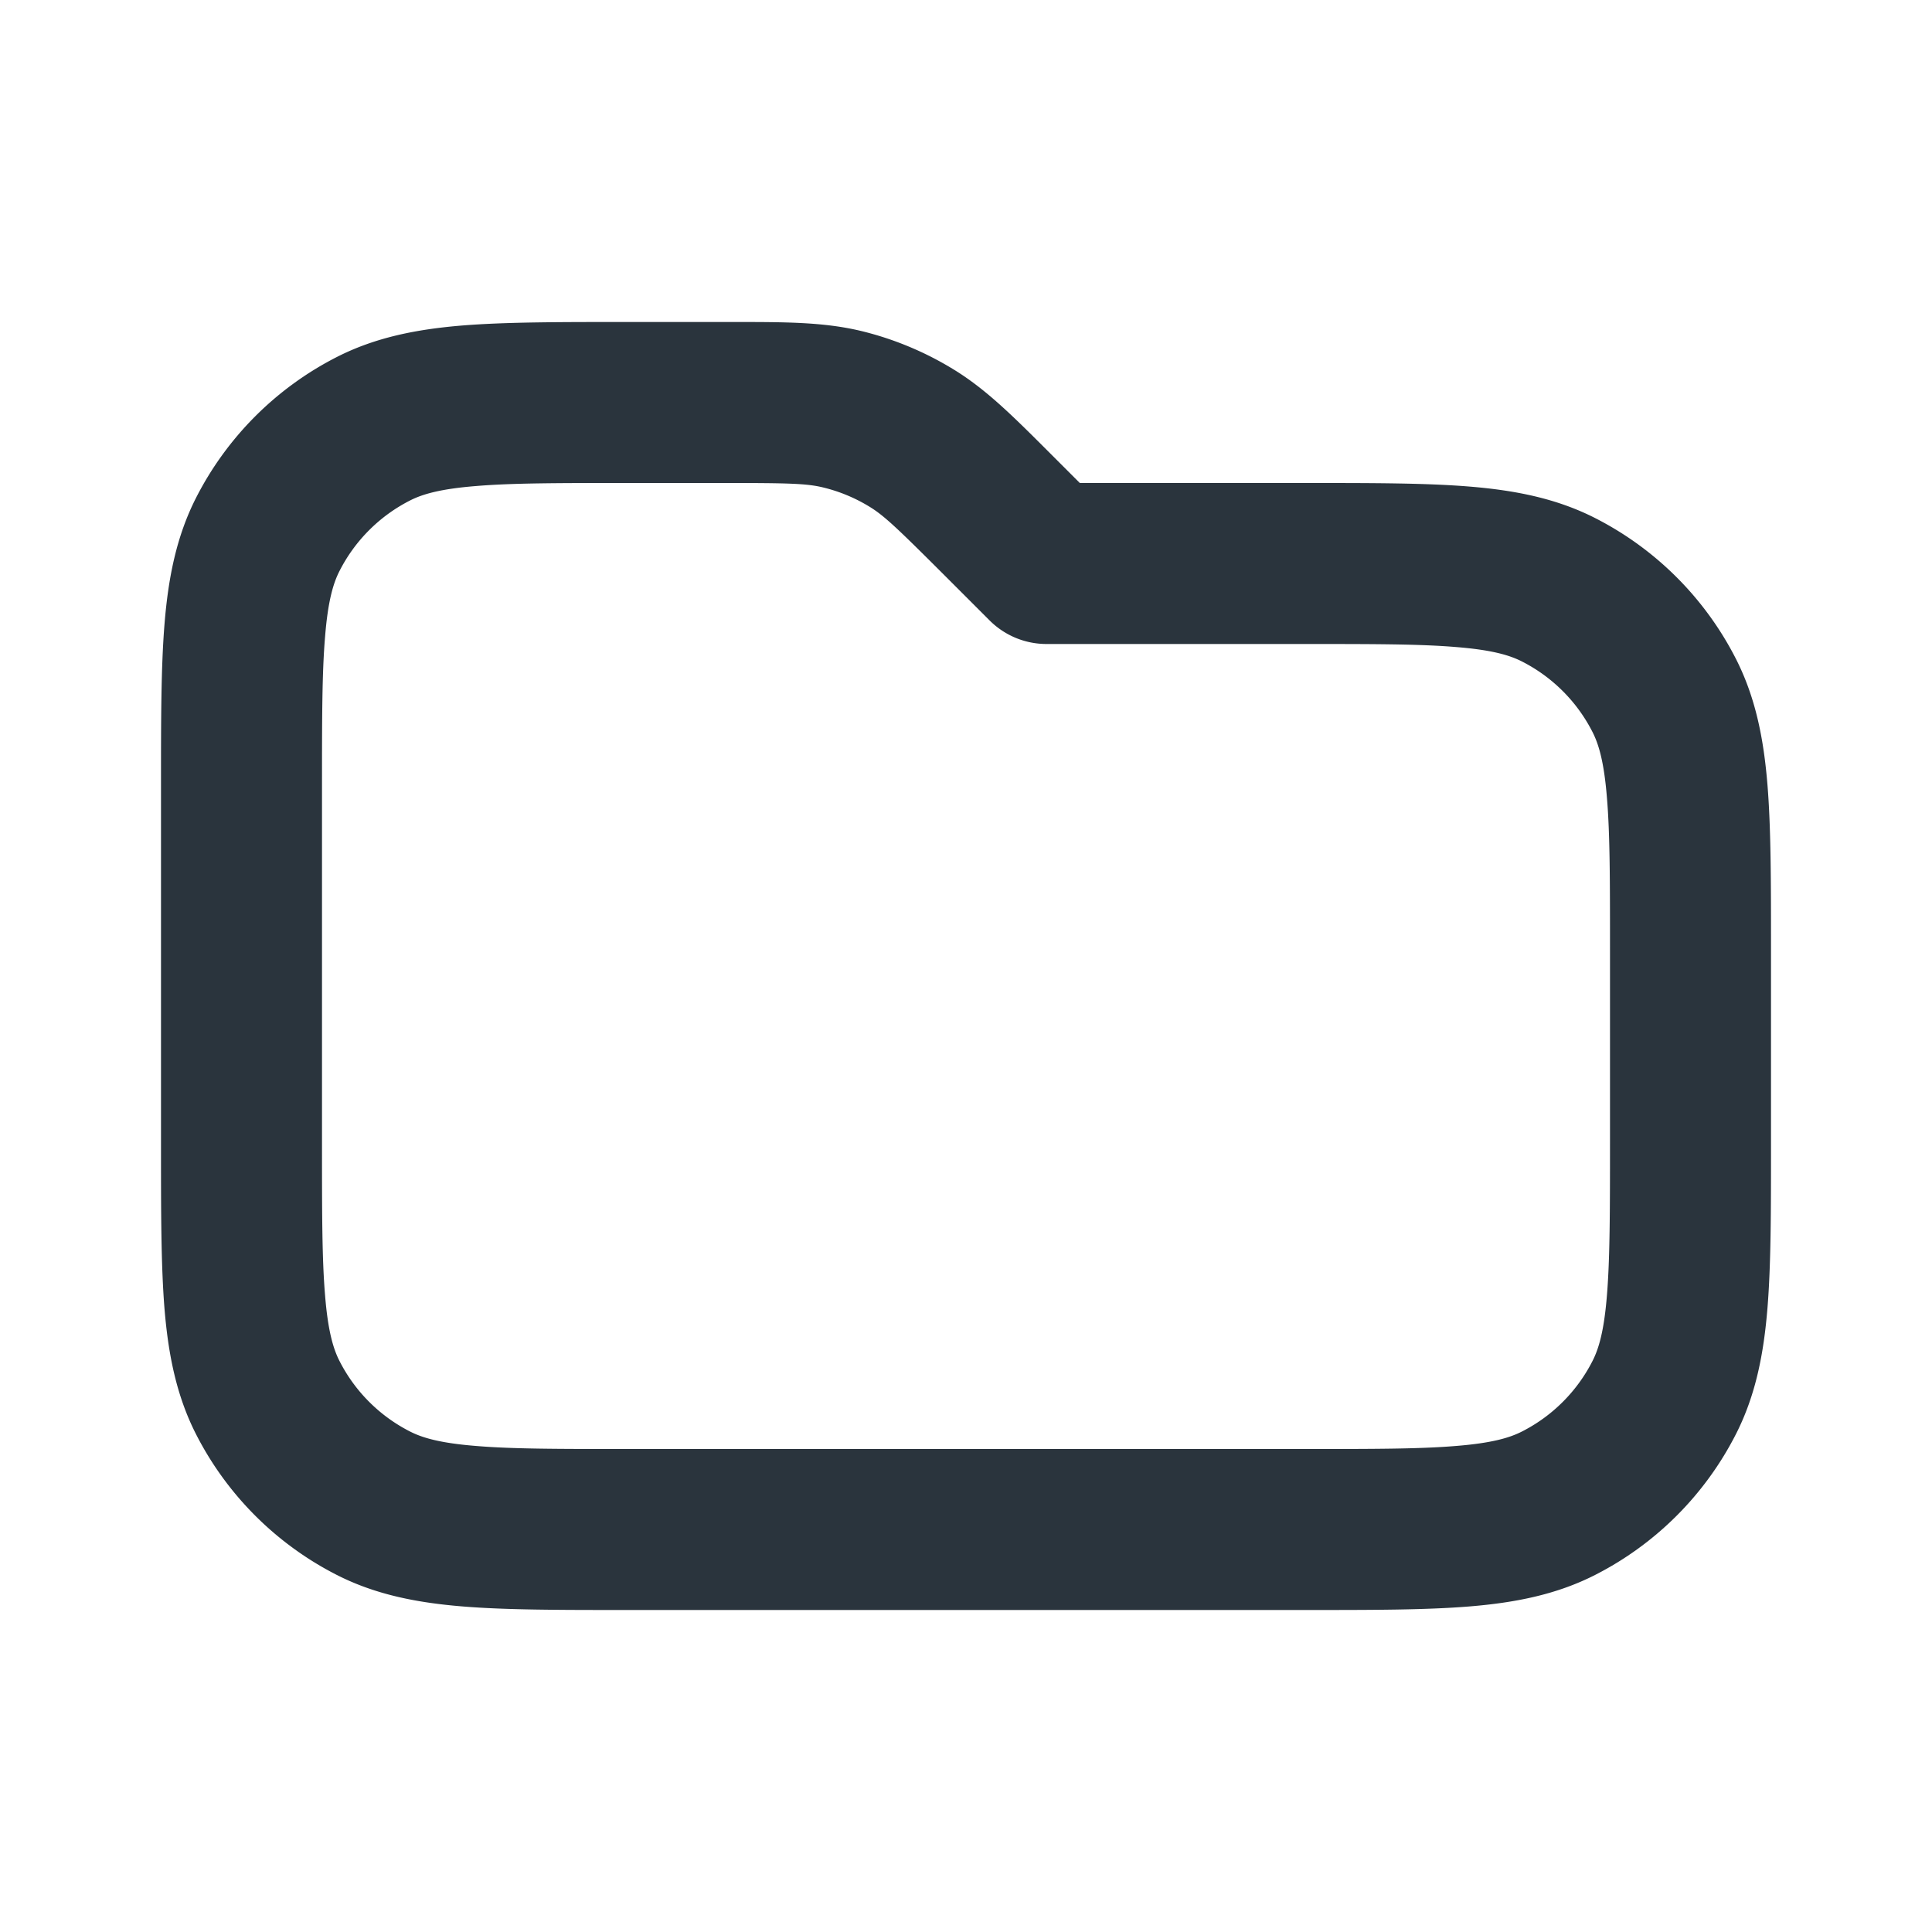 <?xml version="1.0" standalone="no"?><!DOCTYPE svg PUBLIC "-//W3C//DTD SVG 1.1//EN" "http://www.w3.org/Graphics/SVG/1.1/DTD/svg11.dtd"><svg t="1747362326357" class="icon" viewBox="0 0 1024 1024" version="1.1" xmlns="http://www.w3.org/2000/svg" p-id="1415" xmlns:xlink="http://www.w3.org/1999/xlink" width="200" height="200"><path d="M436.224 258.347C427.563 256.256 417.877 256 384.512 256H332.8c-36.565 0-61.397 0-80.597 1.621-18.688 1.493-28.288 4.267-34.944 7.68a85.333 85.333 0 0 0-37.291 37.291c-3.413 6.656-6.187 16.213-7.68 34.987C170.667 356.736 170.667 381.525 170.667 418.133v187.733c0 36.565 0 61.397 1.621 80.597 1.493 18.688 4.267 28.288 7.68 34.944a85.333 85.333 0 0 0 37.291 37.291c6.656 3.413 16.213 6.187 34.944 7.68C271.403 768 296.235 768 332.8 768h358.4c36.565 0 61.397 0 80.597-1.621 18.688-1.493 28.288-4.267 34.944-7.68a85.333 85.333 0 0 0 37.291-37.291c3.413-6.656 6.187-16.213 7.68-34.944 1.579-19.2 1.621-44.032 1.621-80.597v-102.4c0-36.565 0-61.397-1.621-80.597-1.493-18.688-4.267-28.288-7.68-34.944a85.333 85.333 0 0 0-37.291-37.291c-6.656-3.413-16.213-6.187-34.944-7.68C752.597 341.333 727.765 341.333 691.2 341.333H554.667a42.667 42.667 0 0 1-30.165-12.501l-25.344-25.344c-23.595-23.552-30.635-30.251-38.272-34.901a85.419 85.419 0 0 0-24.661-10.24zM388.864 170.667c27.093 0 47.531 0 67.285 4.693a170.667 170.667 0 0 1 49.323 20.48c17.323 10.581 31.787 25.088 50.944 44.245l3.072 3.072 12.843 12.843h120.619c34.347 0 62.72 0 85.76 1.877 24.021 1.963 46.08 6.187 66.773 16.725a170.667 170.667 0 0 1 74.581 74.581c10.539 20.693 14.763 42.752 16.725 66.731 1.877 23.083 1.877 51.456 1.877 85.76v105.941c0 34.347 0 62.72-1.877 85.76-1.963 24.021-6.187 46.08-16.725 66.773a170.667 170.667 0 0 1-74.581 74.581c-20.693 10.539-42.752 14.763-66.731 16.725-23.083 1.877-51.456 1.877-85.76 1.877H331.008c-34.347 0-62.72 0-85.76-1.877-24.021-1.963-46.08-6.187-66.773-16.725a170.667 170.667 0 0 1-74.581-74.581c-10.539-20.693-14.763-42.752-16.725-66.731C85.333 670.293 85.333 641.963 85.333 607.659V416.341c0-34.347 0-62.72 1.877-85.76 1.963-24.021 6.187-46.08 16.725-66.773a170.667 170.667 0 0 1 74.581-74.581c20.693-10.539 42.752-14.763 66.731-16.725C268.373 170.667 296.704 170.667 331.008 170.667h57.856z" fill="#2A343D" p-id="1416"></path></svg>
